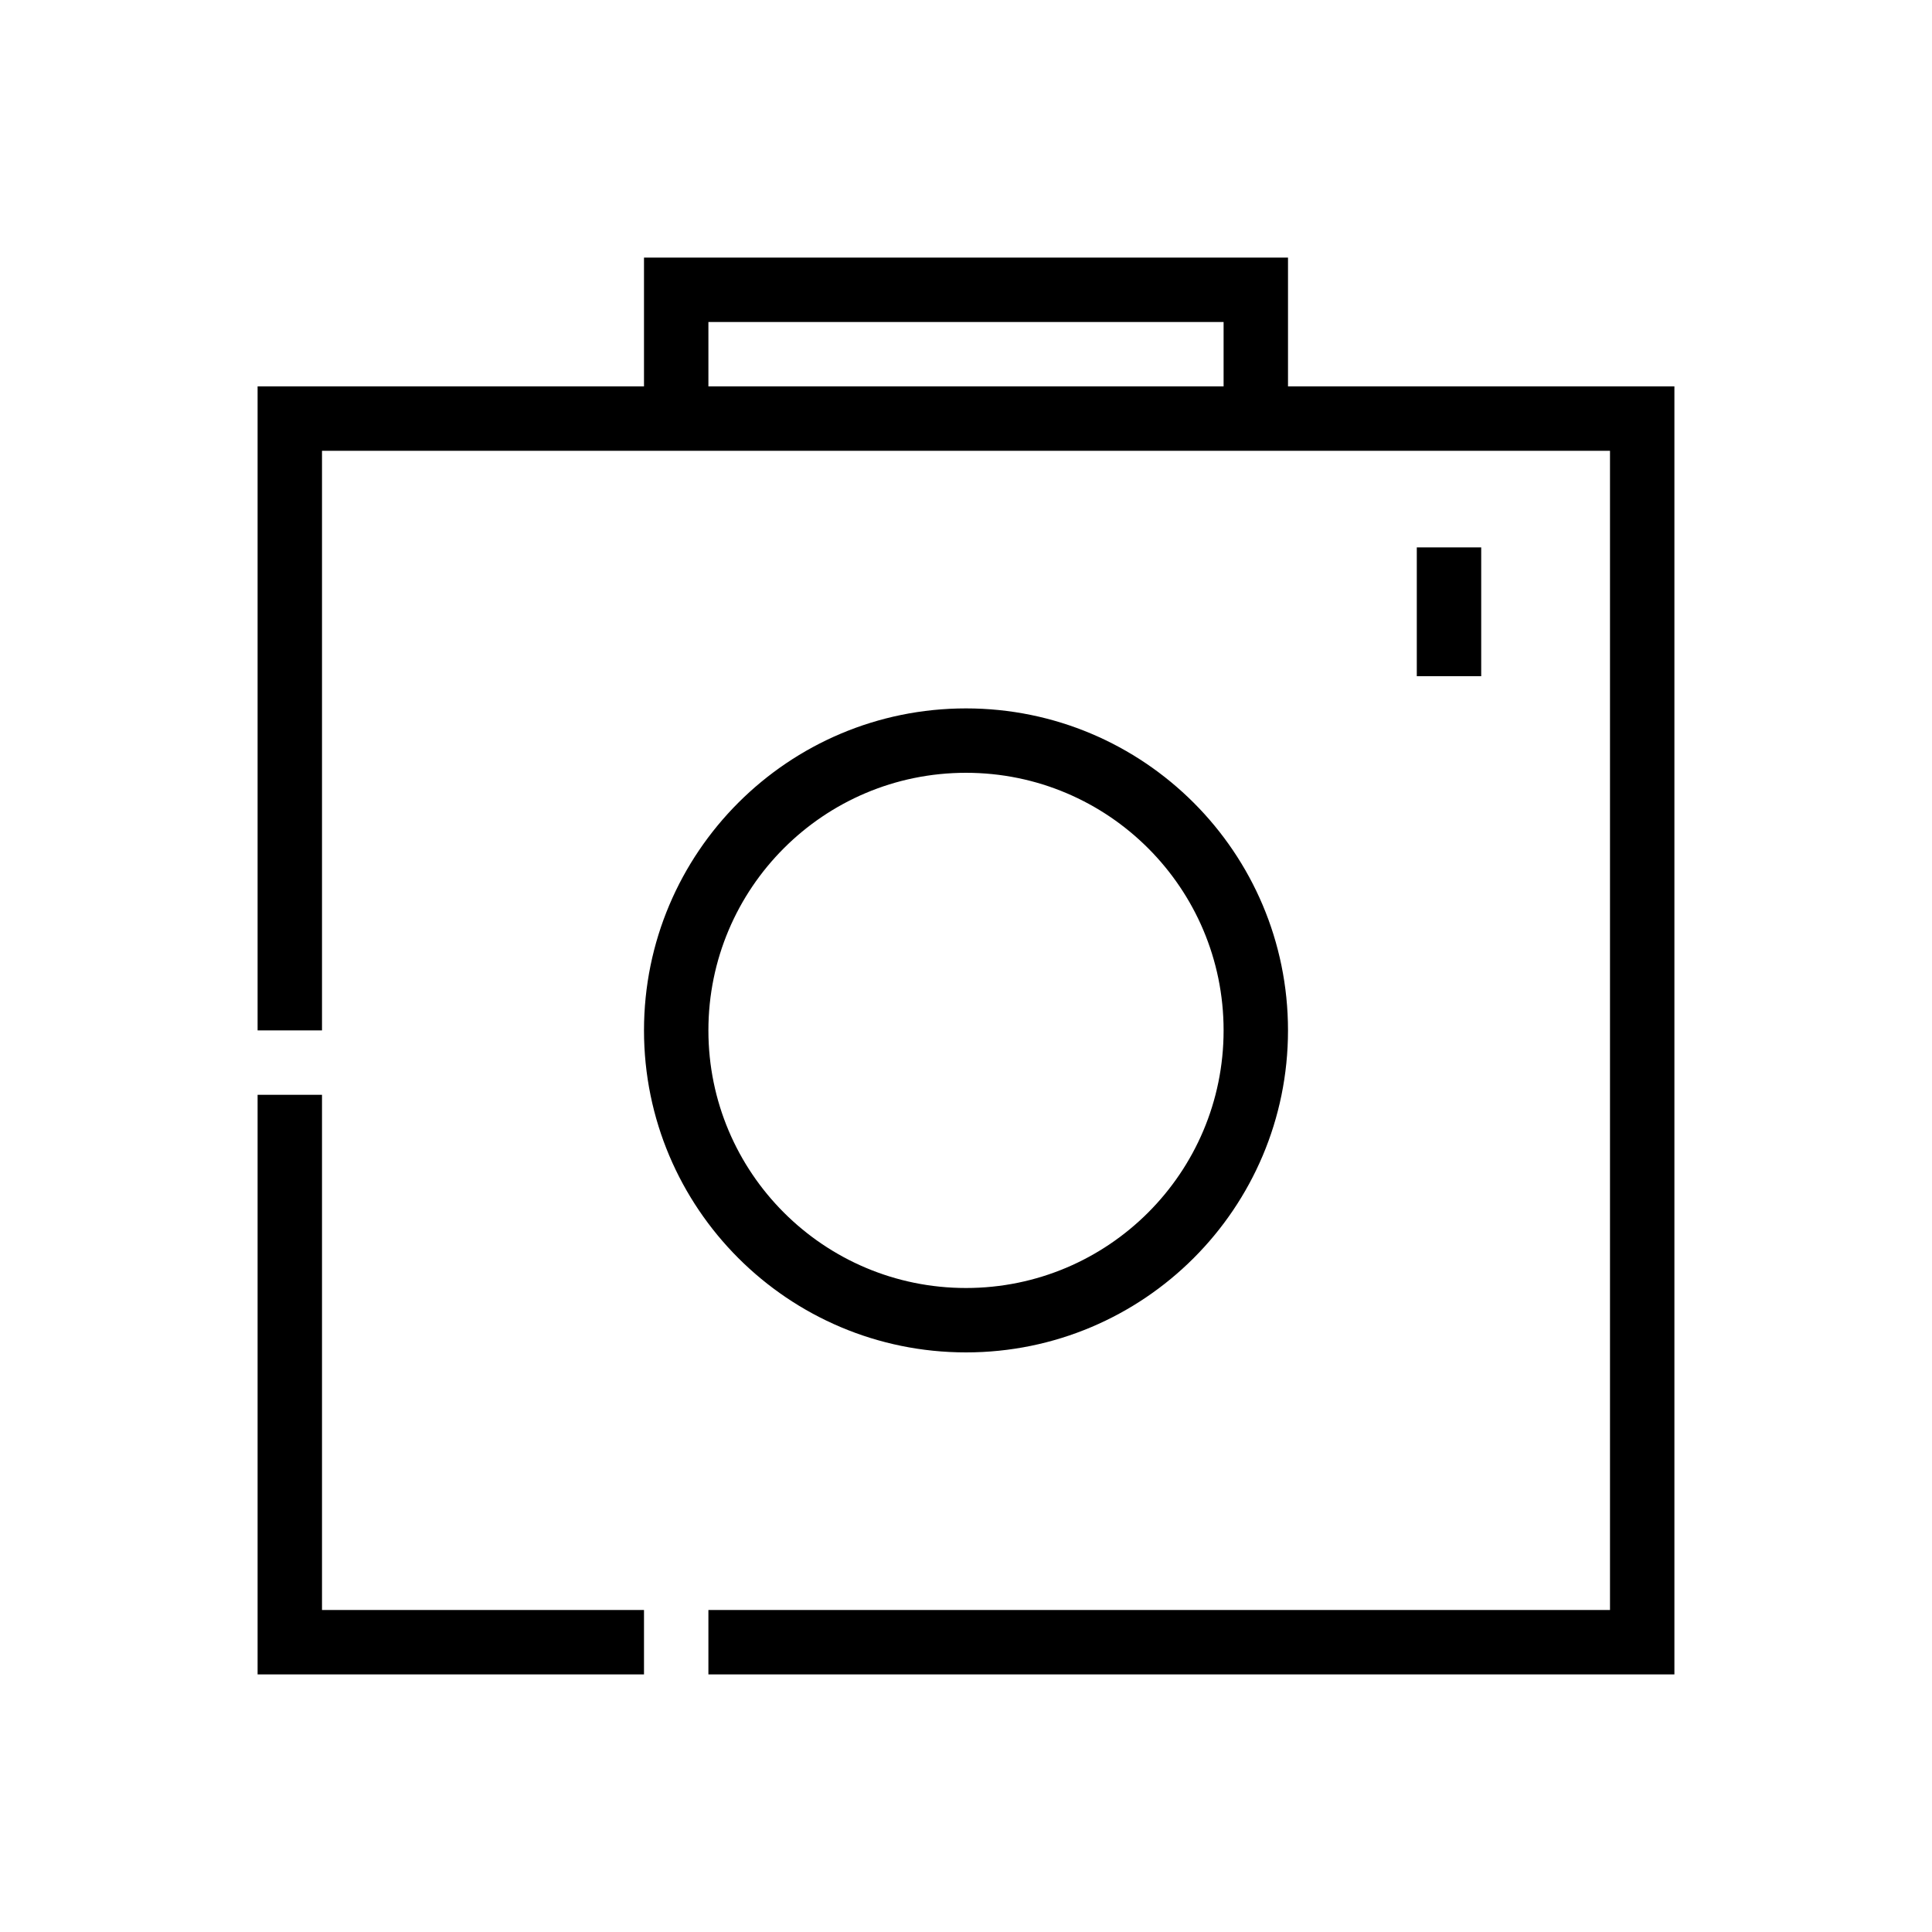 <?xml version="1.0" encoding="UTF-8"?>
<svg width="30px" height="30px" viewBox="0 0 30 30" version="1.1" xmlns="http://www.w3.org/2000/svg" xmlns:xlink="http://www.w3.org/1999/xlink">
    <!-- Generator: Sketch 57.1 (83088) - https://sketch.com -->
    <title>Ic/30/Stencil/Camera/Black@2x</title>
    <desc>Created with Sketch.</desc>
    <g id="Ic/30/Stencil/Camera/Black" stroke="none" stroke-width="1" fill="none" fill-rule="evenodd">
        <path d="M10,26 L4,26 L4,17 L5,17 L5,25 L10,25 L10,26 Z M19,5 L11,5 L11,6 L19,6 L19,5 Z M25,25 L25,7 L5,7 L5,16 L4,16 L4,6 L10,6 L10,4 L20,4 L20,6 L26,6 L26,26 L11,26 L11,25 L25,25 Z" id="Combined-Shape" fill="#000000" fill-rule="nonzero"></path>
        <path d="M15,20 C17.209,20 19,18.209 19,16 C19,13.791 17.209,12 15,12 C12.791,12 11,13.791 11,16 C11,18.209 12.791,20 15,20 Z M15,21 C12.239,21 10,18.761 10,16 C10,13.239 12.239,11 15,11 C17.761,11 20,13.239 20,16 C20,18.761 17.761,21 15,21 Z" id="Oval" fill="#000000" fill-rule="nonzero"></path>
        <polygon id="Line-4" fill="#000000" fill-rule="nonzero" points="22 8.5 23 8.5 23 10.5 22 10.5"></polygon>
    </g>
</svg>